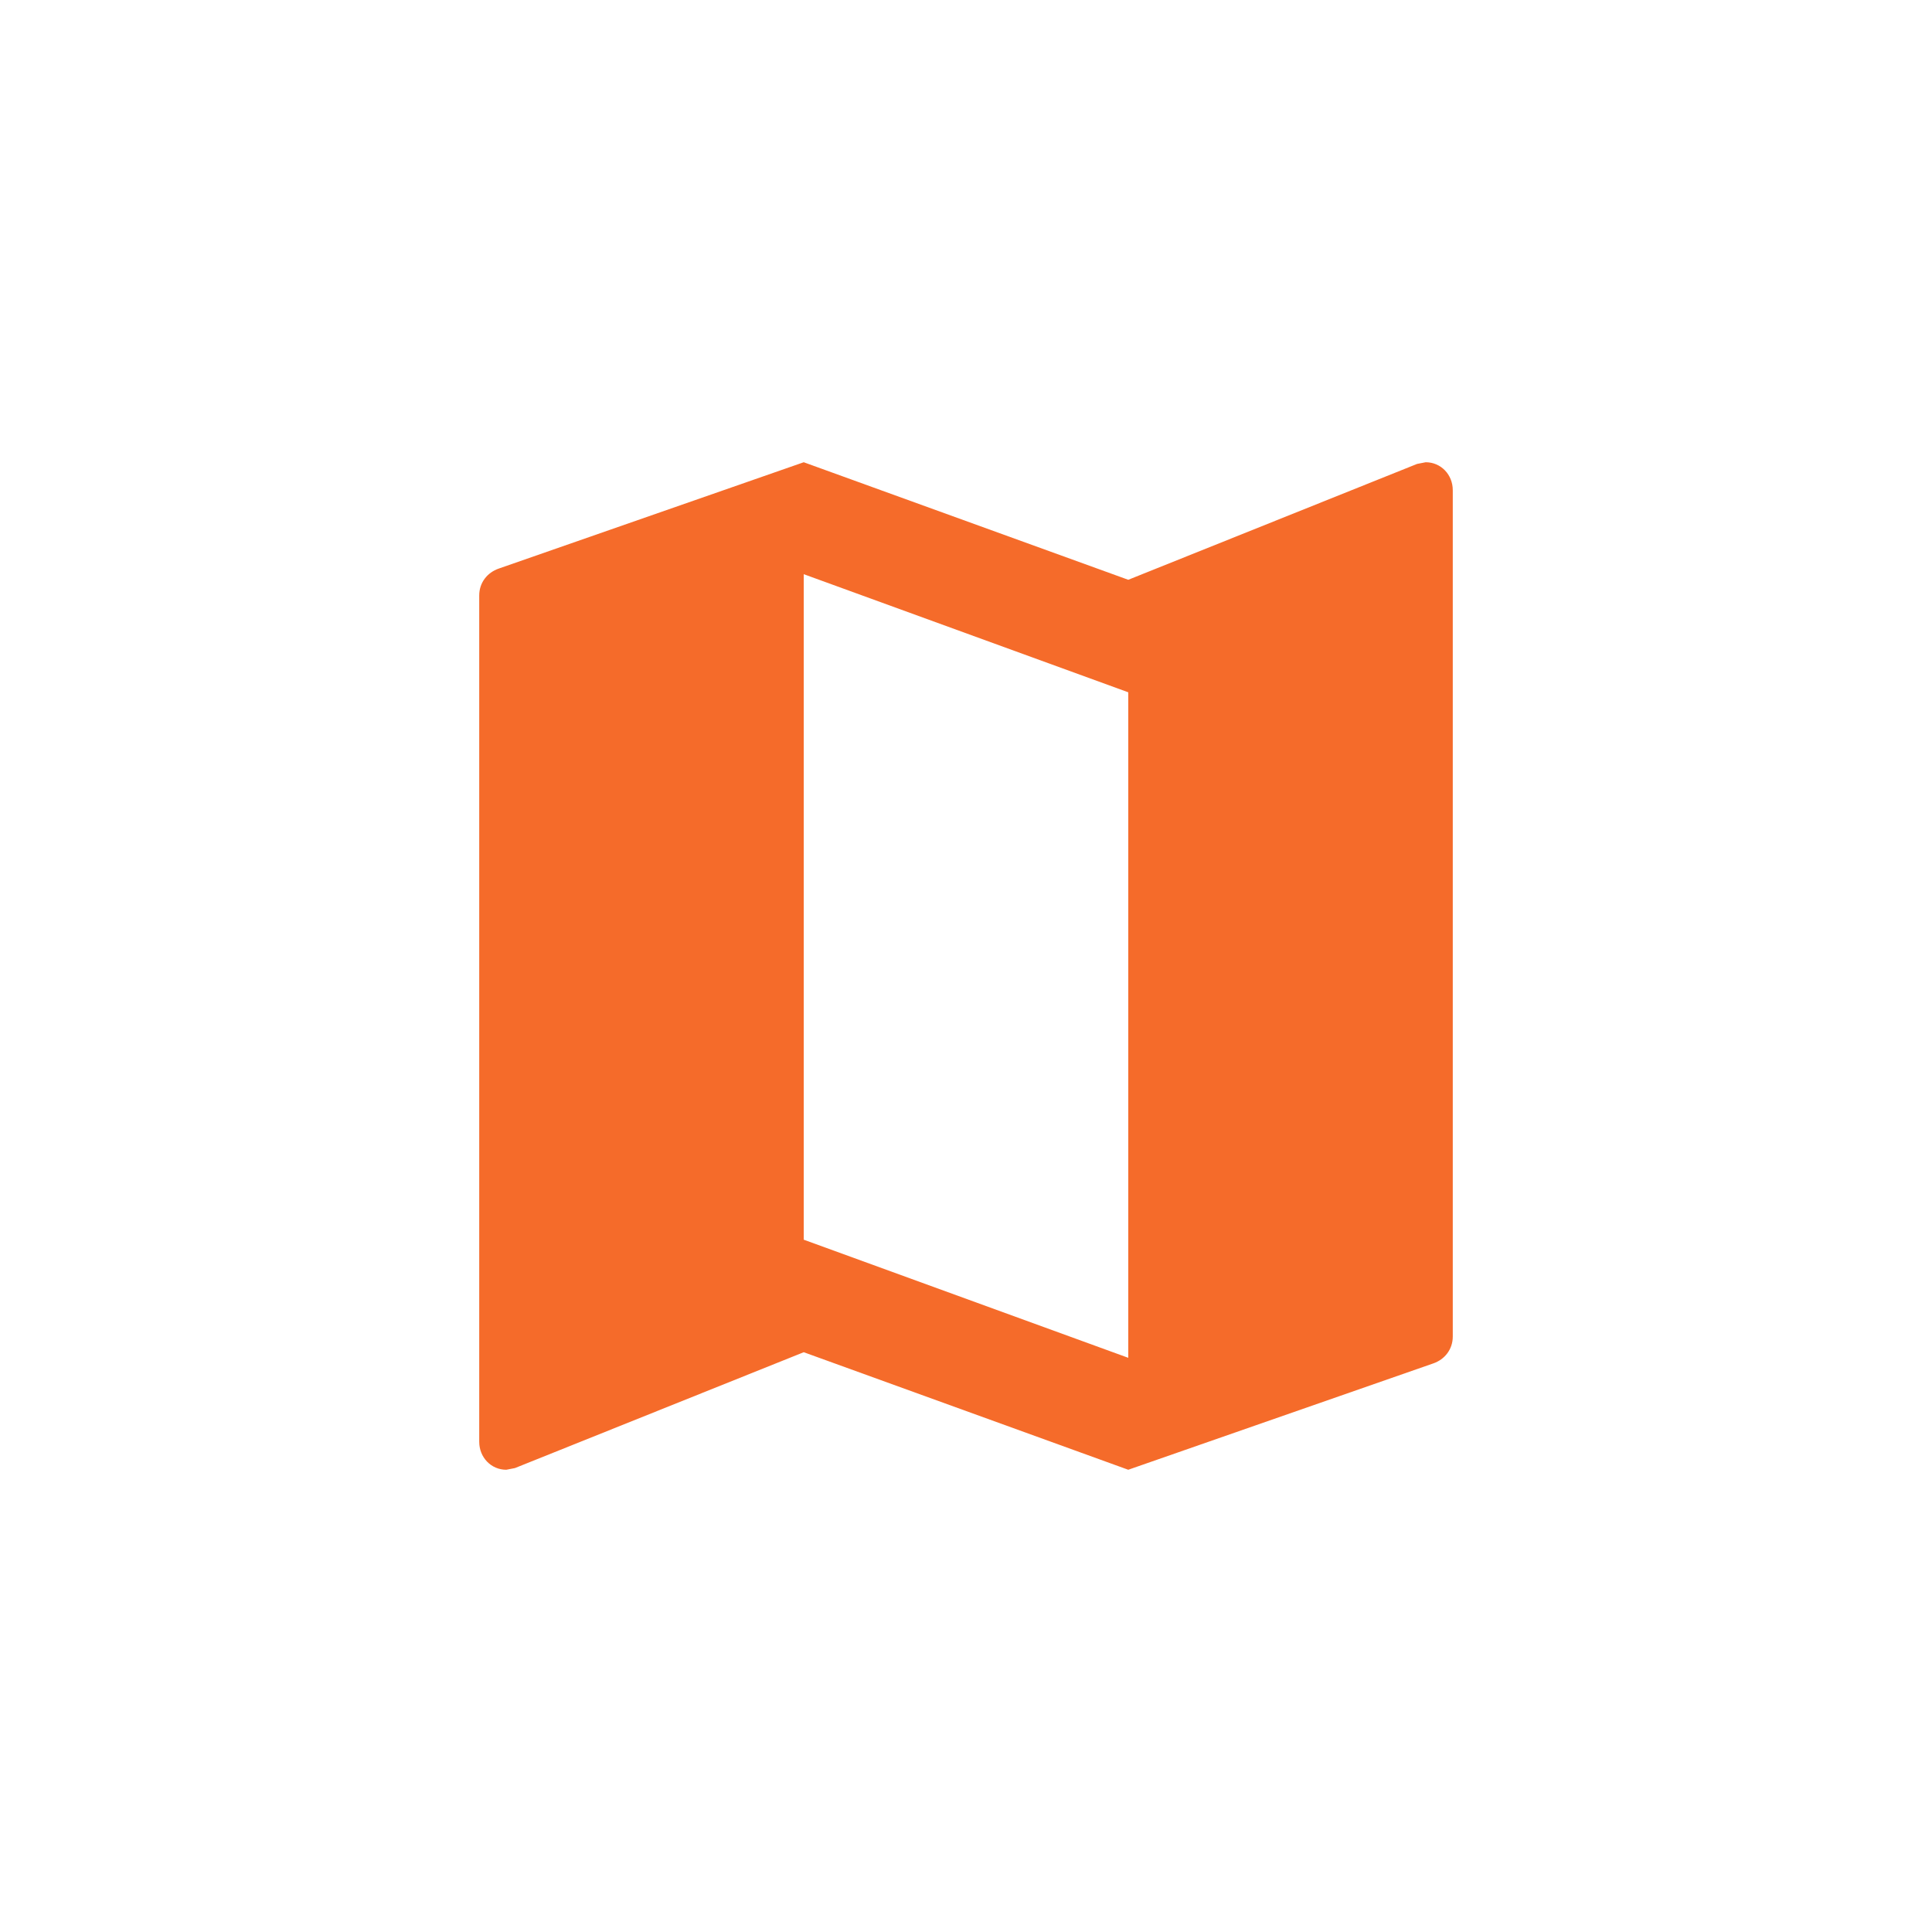 <?xml version="1.0" encoding="UTF-8" standalone="no"?>
<svg
   xmlns:dc="http://purl.org/dc/elements/1.1/"
   xmlns:cc="http://creativecommons.org/ns#"
   xmlns:rdf="http://www.w3.org/1999/02/22-rdf-syntax-ns#"
   xmlns:svg="http://www.w3.org/2000/svg"
   xmlns="http://www.w3.org/2000/svg"
   xmlns:sodipodi="http://sodipodi.sourceforge.net/DTD/sodipodi-0.dtd"
   xmlns:inkscape="http://www.inkscape.org/namespaces/inkscape"
   width="128"
   height="128"
   viewBox="310 428 128 128"
   version="1.1"
   id="svg4193"
   inkscape:version="0.91 r"
   sodipodi:docname="logo.svg">
  <sodipodi:namedview
     pagecolor="#ffffff"
     bordercolor="#666666"
     borderopacity="1"
     objecttolerance="10"
     gridtolerance="10"
     guidetolerance="10"
     inkscape:pageopacity="0"
     inkscape:pageshadow="2"
     inkscape:window-width="1920"
     inkscape:window-height="1028"
     id="namedview4208"
     showgrid="false"
     fit-margin-top="0"
     fit-margin-left="0"
     fit-margin-right="0"
     fit-margin-bottom="0"
     inkscape:zoom="3.388"
     inkscape:cx="94.489965"
     inkscape:cy="4.3293979"
     inkscape:window-x="0"
     inkscape:window-y="0"
     inkscape:window-maximized="1"
     inkscape:current-layer="Group"
     borderlayer="true" />
  <!-- Generator: Sketch 39.1 (31720) - http://www.bohemiancoding.com/sketch -->
  <desc
     id="desc4195">Created with Sketch.</desc>
  <defs
     id="defs4197" />
  <g
     id="icon-leboncoin"
     transform="translate(299.856,427.851)"
     style="fill:none;fill-rule:evenodd;stroke:none;stroke-width:1">
    <g
       id="ic_map_black_24px"
       transform="translate(30.51,16.717)">
      <g
         id="Group">
        <path
           d="m 74.092,14.057 -0.573,0.111 -19.135,7.676 -21.5,-7.787 -20.21,7.046 c -0.752,0.26 -1.29,0.927 -1.29,1.78 l 0,56.07 c 0,1.038 0.788,1.854 1.792,1.854 l 0.573,-0.111 19.135,-7.676 21.5,7.787 20.21,-7.046 c 0.752,-0.26 1.29,-0.927 1.29,-1.78 l 0,-56.07 c 0,-1.038 -0.788,-1.854 -1.792,-1.854 l 0,0 z m -19.708,59.333 -21.5,-7.825 0,-44.092 21.5,7.825 0,44.092 0,0 z"
           id="Shape"
           style="fill:#f56b2a;fill-opacity:1"
           inkscape:connector-curvature="0" />
      </g>
    </g>
  </g>
</svg>
